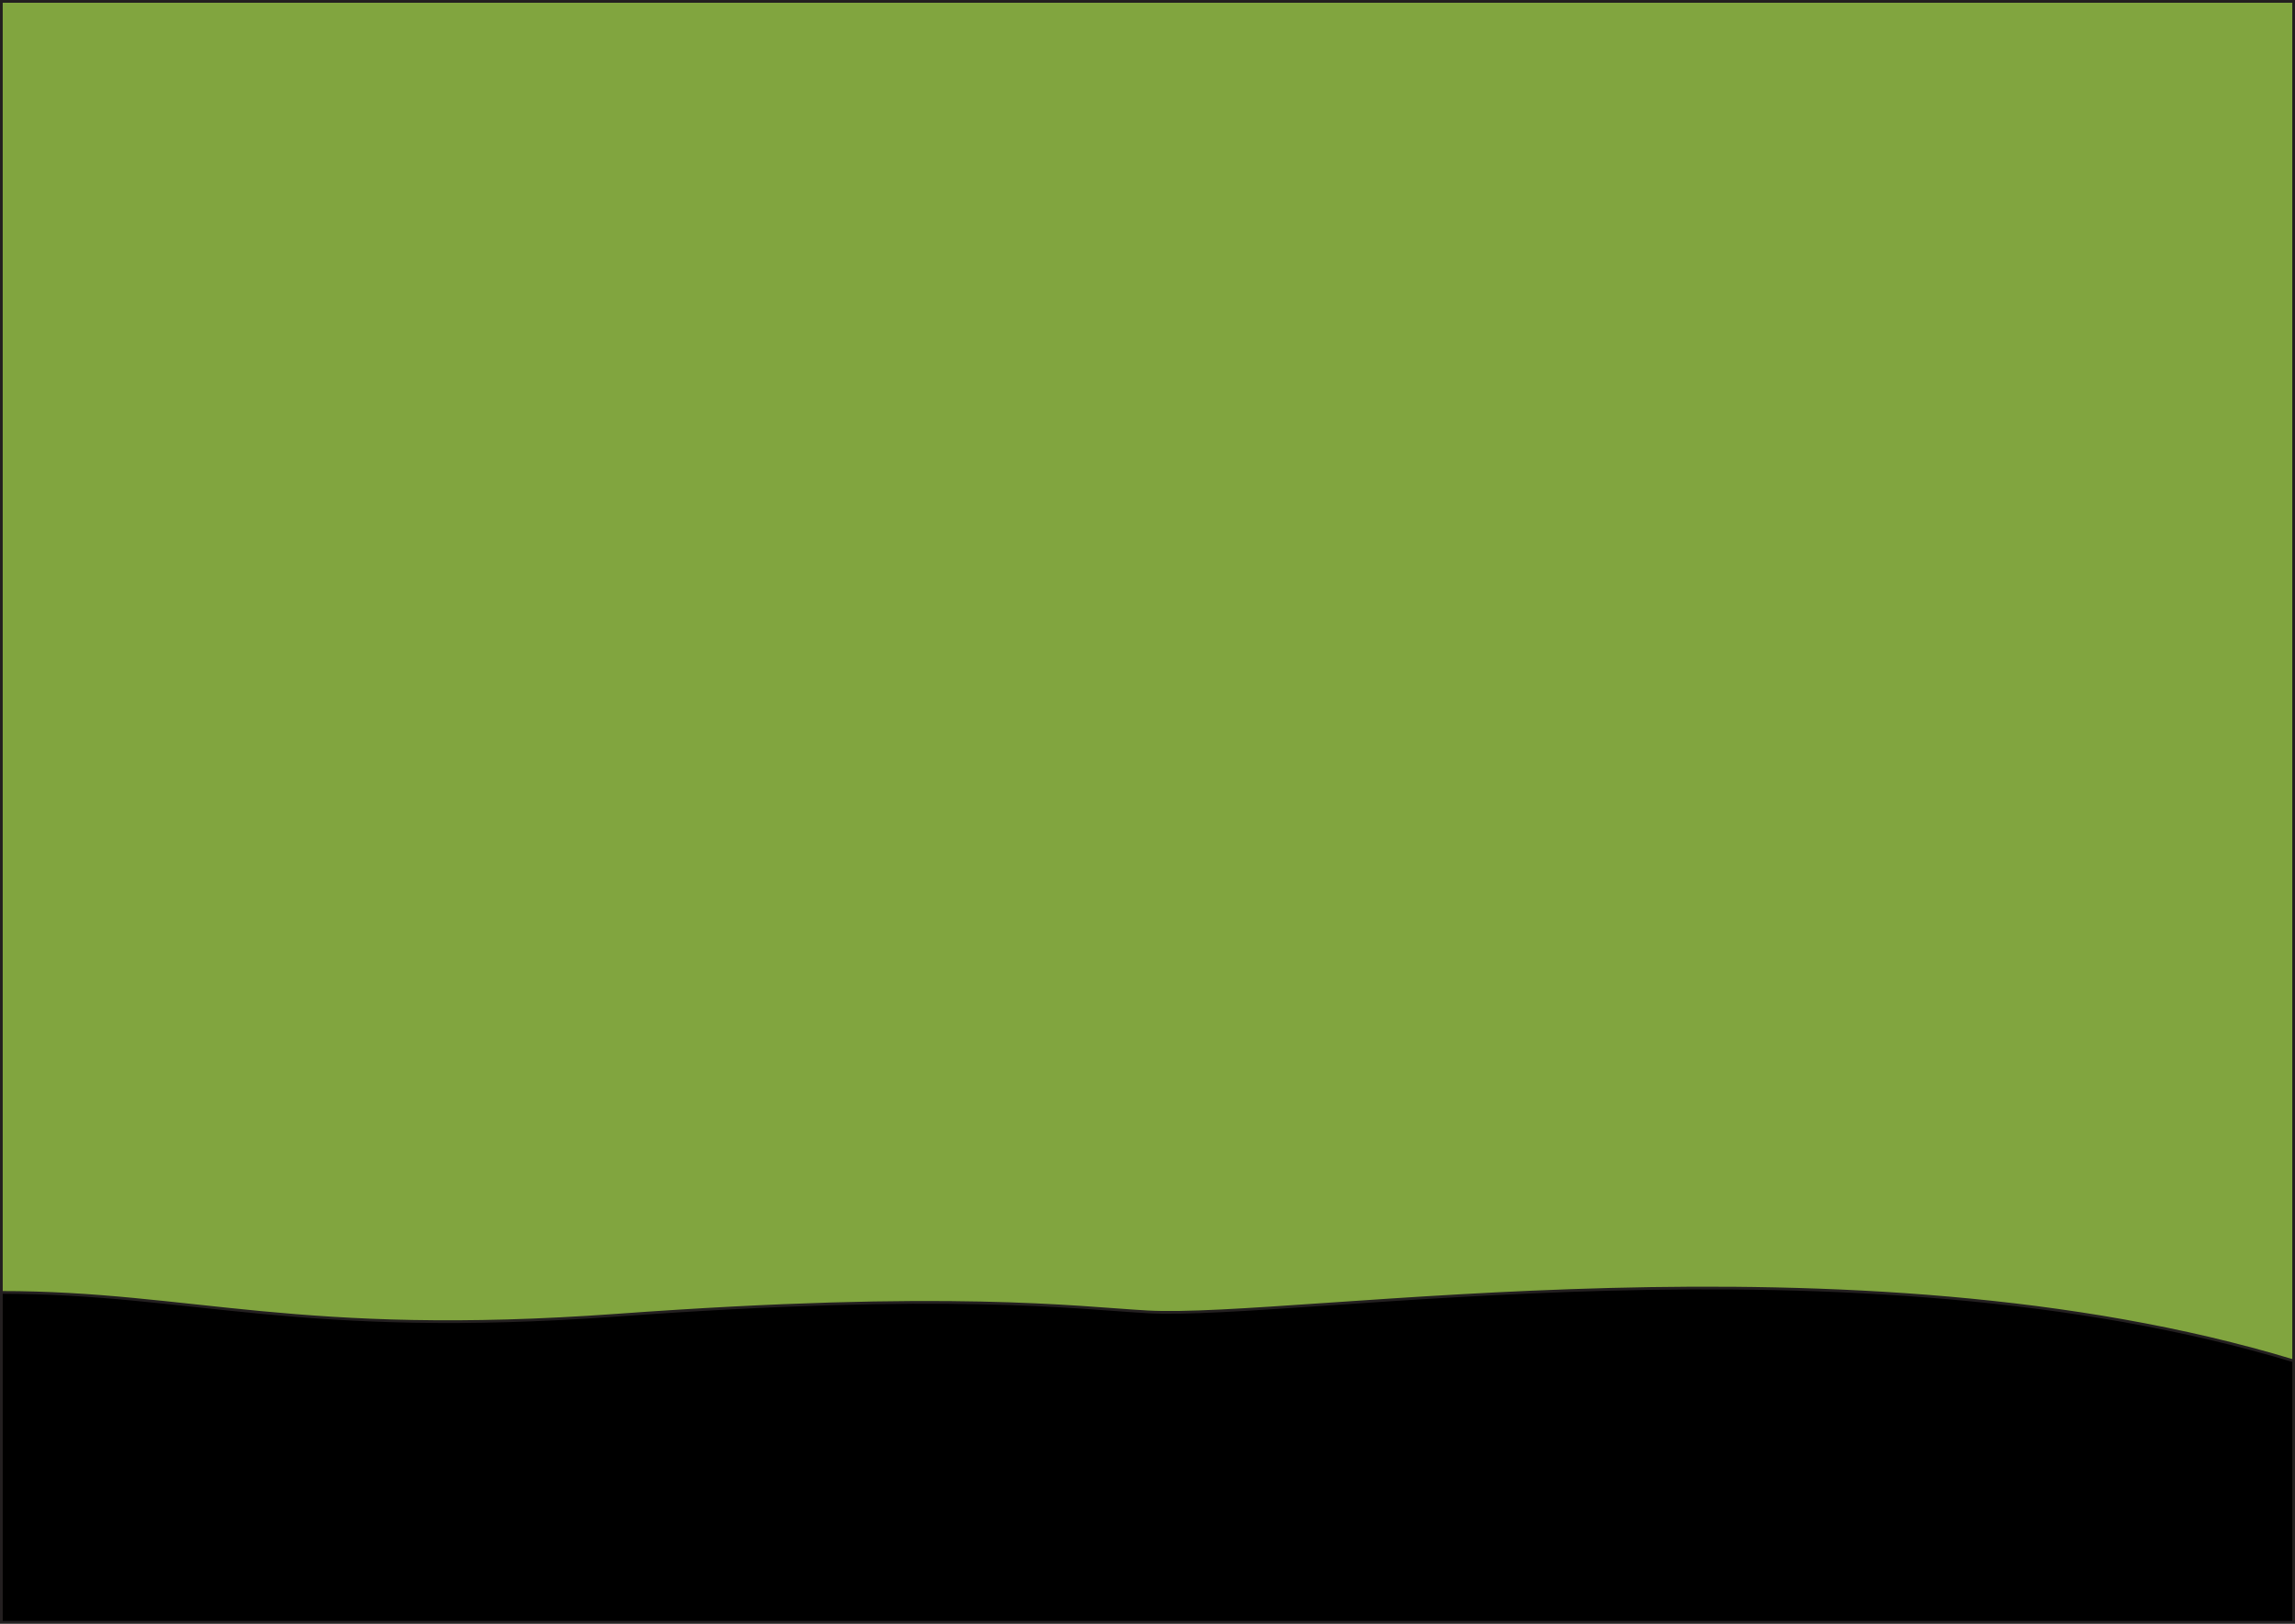 <?xml version="1.0" encoding="UTF-8"?>
<svg id="Layer_1" data-name="Layer 1" xmlns="http://www.w3.org/2000/svg" viewBox="0 0 842.89 596.28">
  <defs>
    <style>
      .cls-1 {
        fill: #81a53f;
      }

      .cls-1, .cls-2 {
        stroke: #231f20;
        stroke-miterlimit: 10;
      }
    </style>
  </defs>
  <rect class="cls-1" x=".5" y=".5" width="841.89" height="595.28"/>
  <path class="cls-2" d="M.5,474.65v121.13h841.89v-95.99c-162.4-49.11-366.54-14.97-420.94-18-26.52-1.48-72.04-7.69-194.81,1.22-116.84,8.47-156.76-8.36-226.14-8.36Z"/>
</svg>